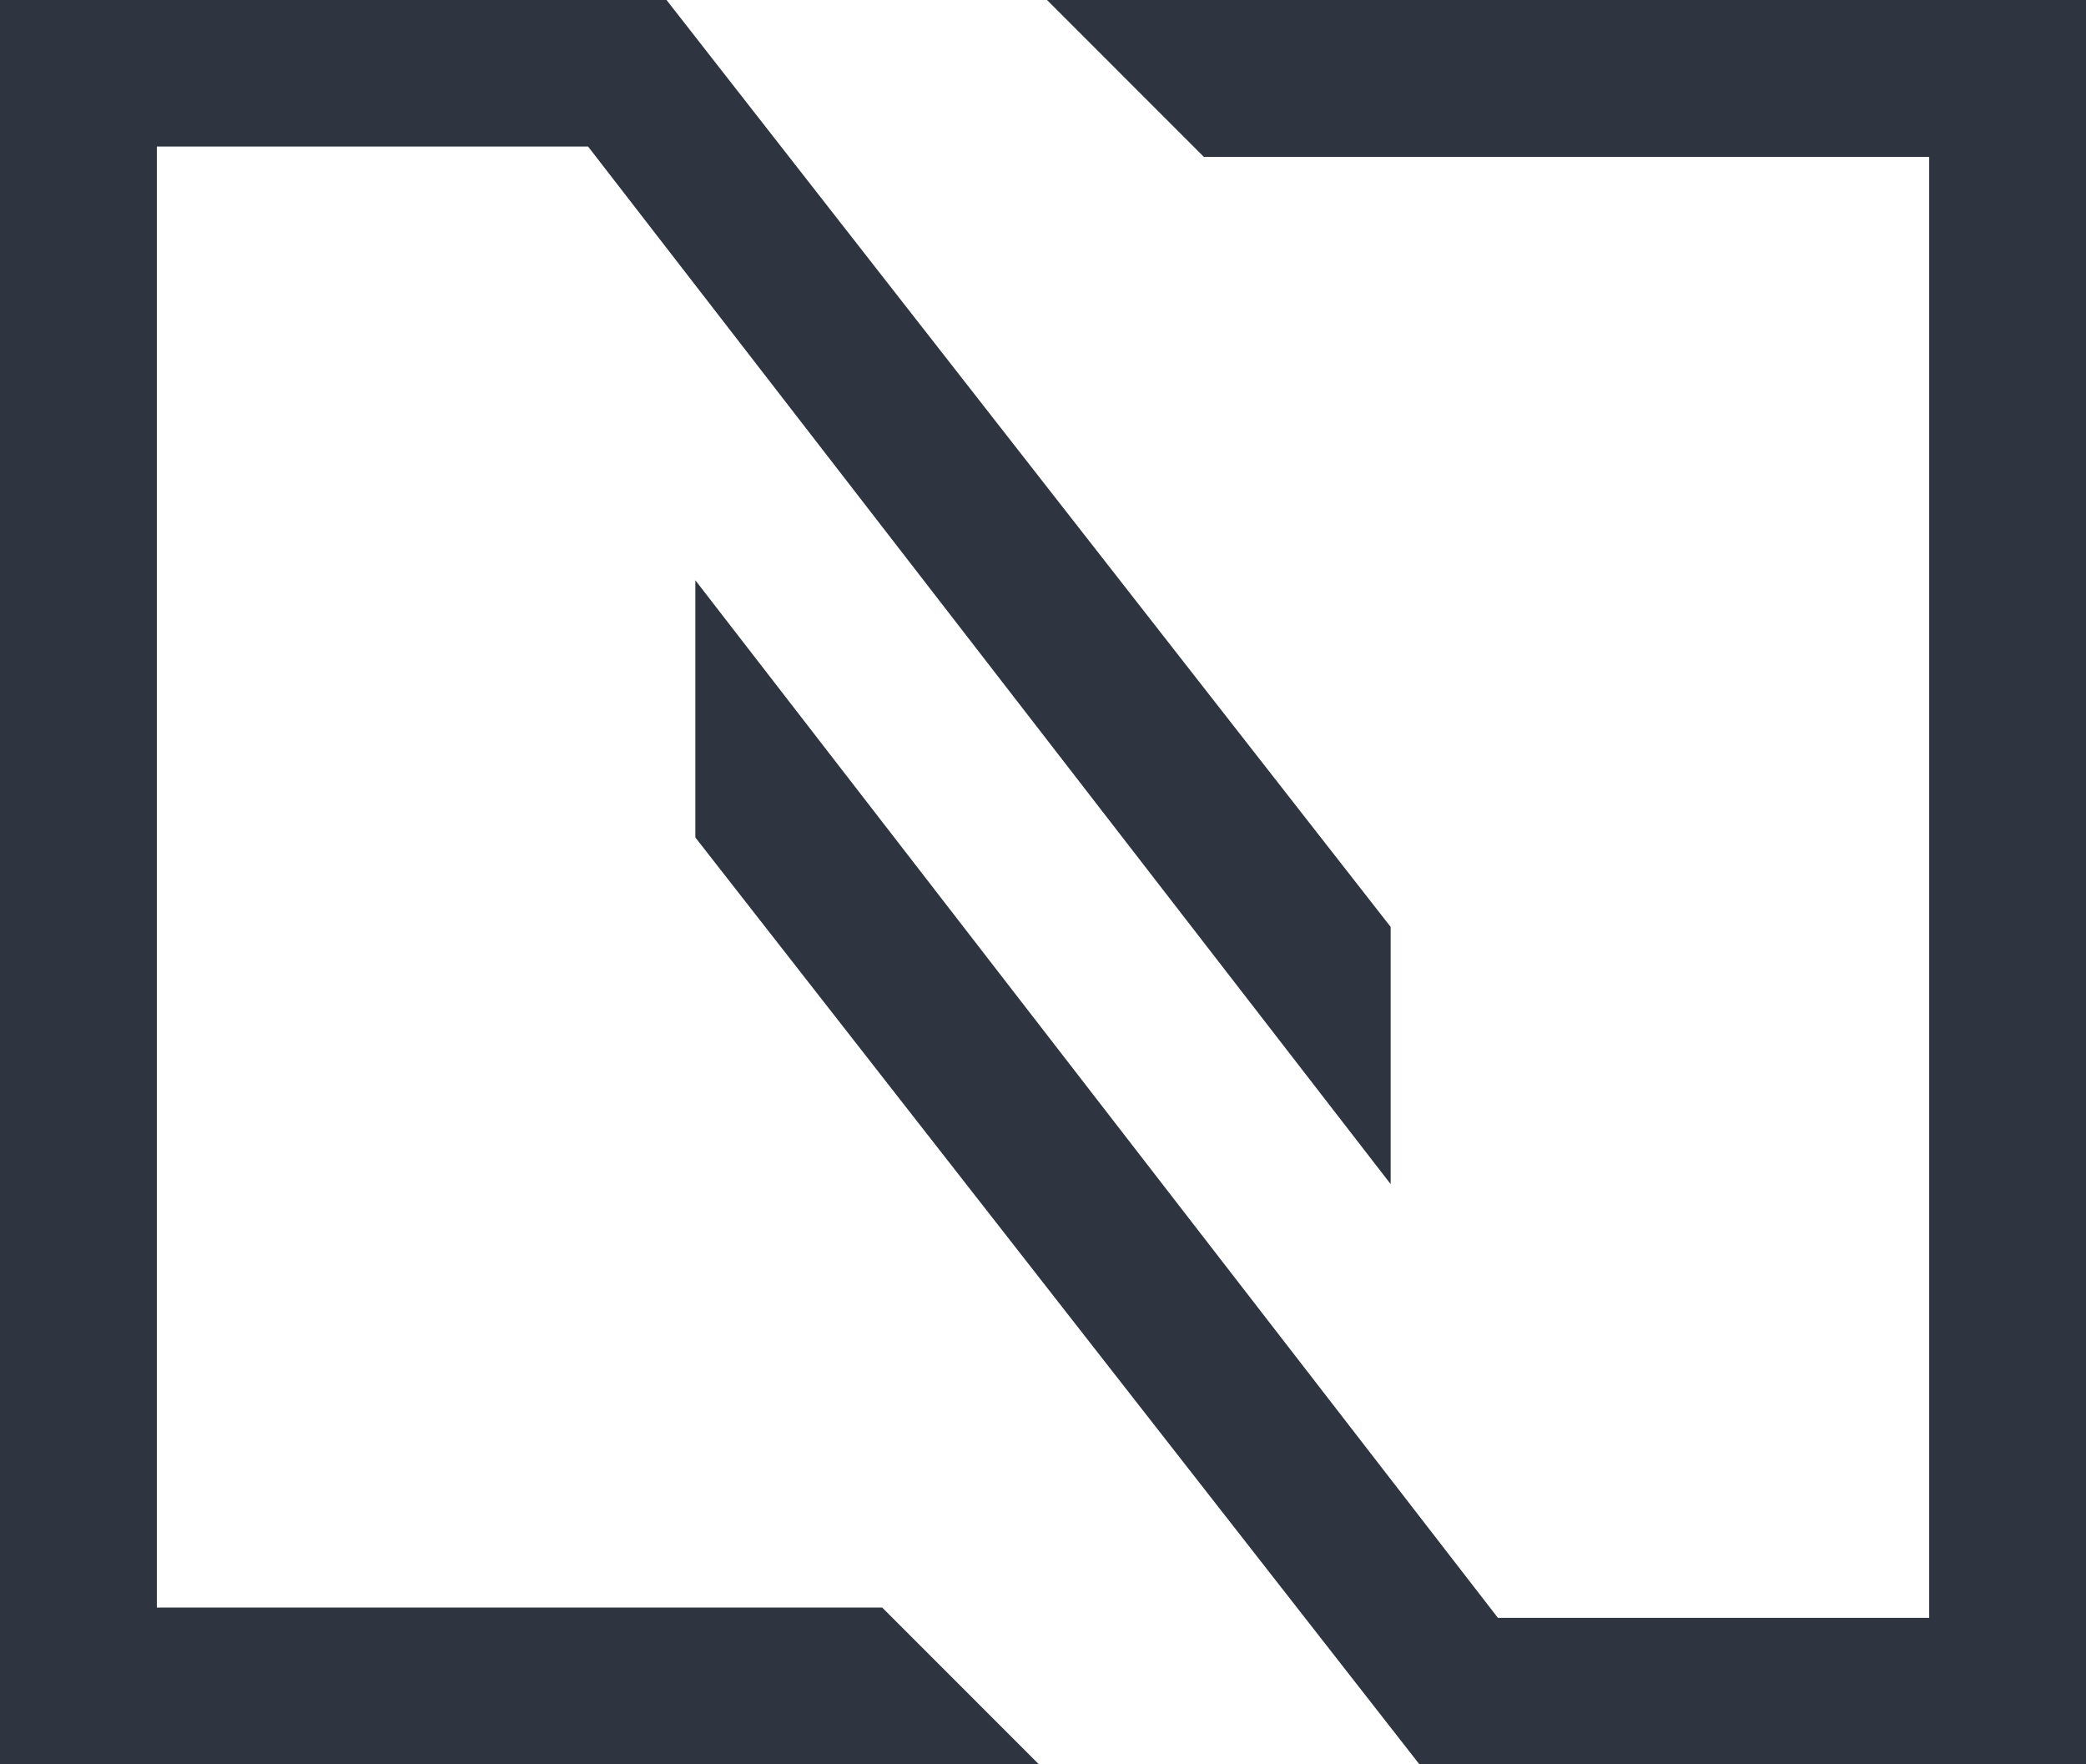 <svg viewBox="0 0 80 67.664" xmlns="http://www.w3.org/2000/svg">
  <g fill="#2e3440">
    <path d="m54.438 67.664-27.771-35.548v-9.863l30.779 39.79h16.54v-56.028h-27.818l-6.014-6.015h39.846v67.664z" />
    <path d="m25.562 0 27.771 35.546v9.864l-30.779-39.79h-16.539v56.028h27.817l6.014 6.015h-39.846v-67.663z" />
  </g>
</svg>
